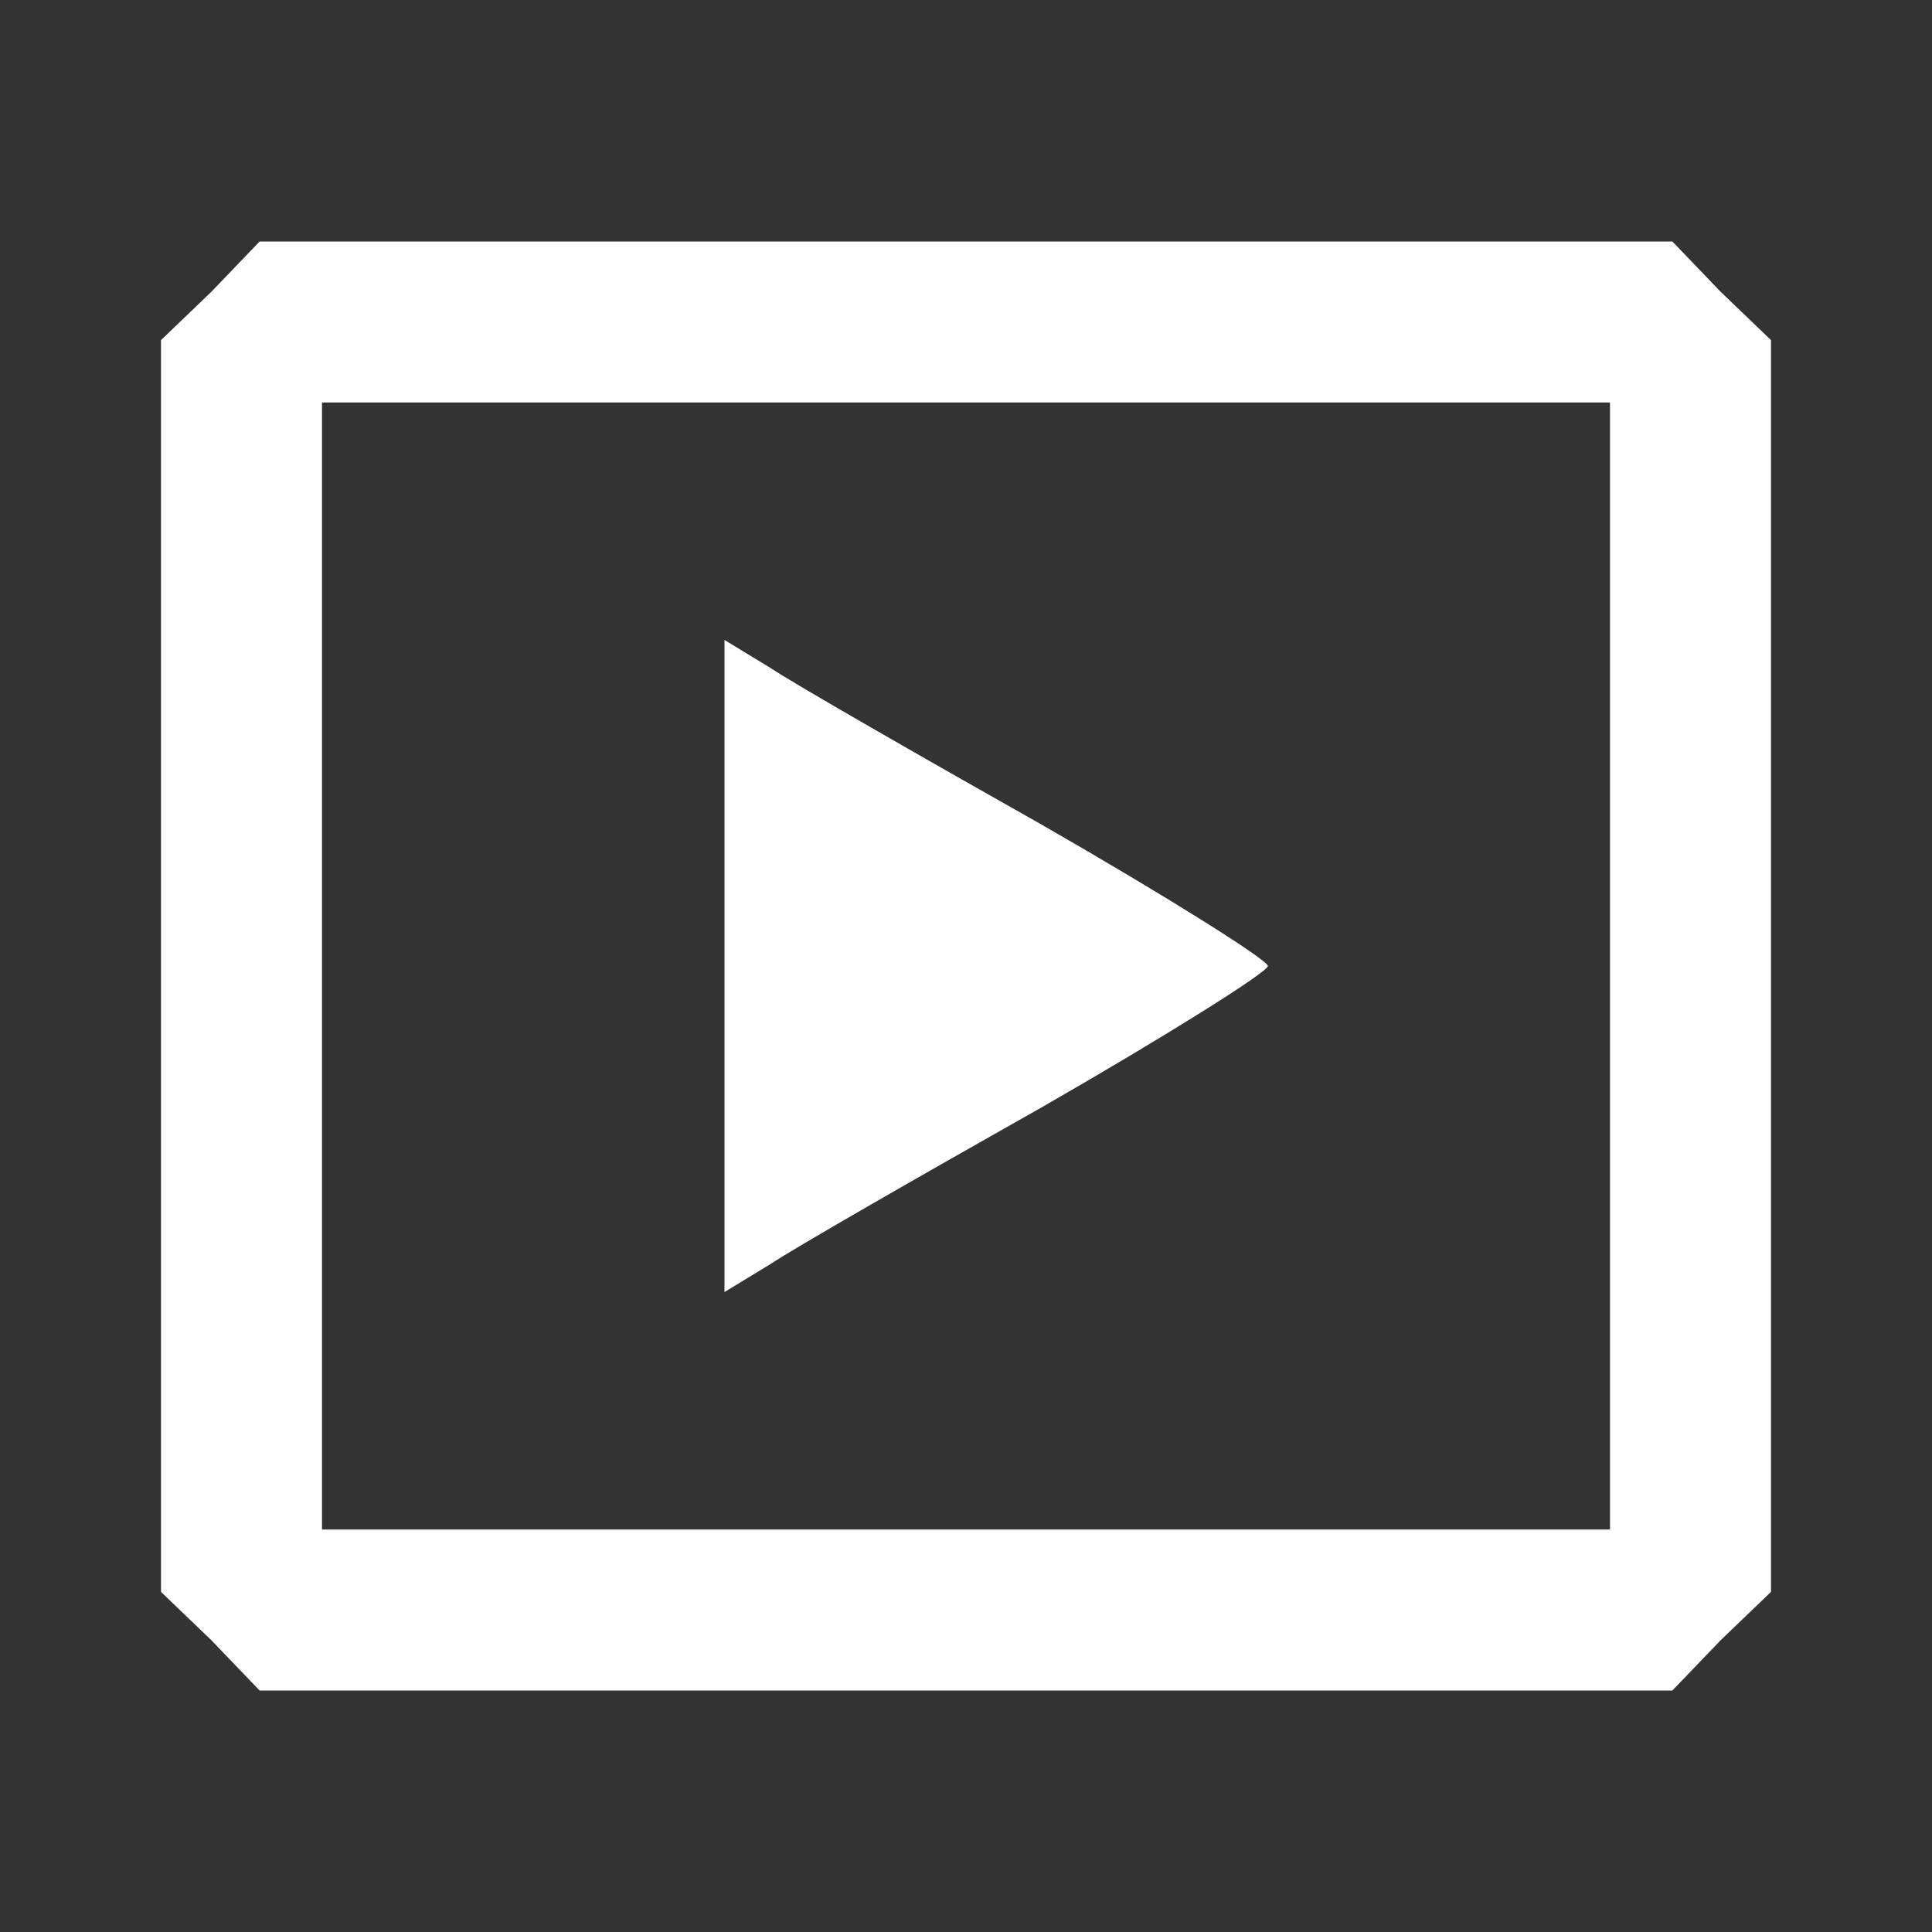 <?xml version="1.0" standalone="no"?>
<!DOCTYPE svg PUBLIC "-//W3C//DTD SVG 20010904//EN"
 "http://www.w3.org/TR/2001/REC-SVG-20010904/DTD/svg10.dtd">
<svg version="1.0" xmlns="http://www.w3.org/2000/svg"
 width="96pt" height="96pt" viewBox="0 0 96 96"
 preserveAspectRatio="xMidYMid meet">

<rect x="0" y="0" width="96" height="96" fill="#333333" stroke="none"/>

<g transform="translate(0,96) scale(0.1,-0.1)"
fill="#fff" stroke="none">
<path d="M105 815 l-25 -24 0 -311 0 -311 25 -24 24 -25 351 0 351 0 24 25 25
24 0 311 0 311 -25 24 -24 25 -351 0 -351 0 -24 -25z m695 -335 l0 -280 -320
0 -320 0 0 280 0 280 320 0 320 0 0 -280z"/>
<path d="M360 480 l0 -162 23 14 c12 8 73 43 135 78 61 35 112 67 112 70 0 3
-51 35 -112 70 -62 35 -123 70 -135 78 l-23 14 0 -162z"/>
</g>
</svg>

